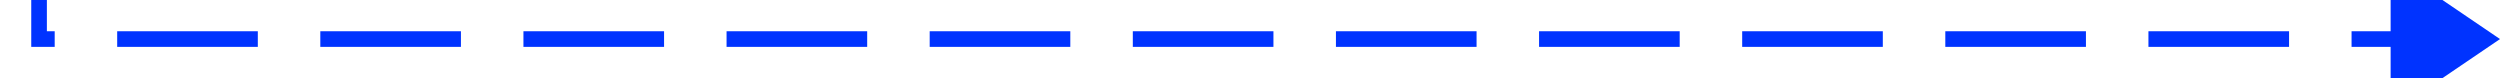 ﻿<?xml version="1.0" encoding="utf-8"?>
<svg version="1.1" xmlns:xlink="http://www.w3.org/1999/xlink" width="320px" height="10px" preserveAspectRatio="xMinYMid meet" viewBox="825 4560  320 8" xmlns="http://www.w3.org/2000/svg">
  <path d="M 1118 3536  L 830 3536  L 830 4564  L 1133 4564  " stroke-width="2" stroke-dasharray="18,8" stroke="#0033ff" fill="none" />
  <path d="M 1120.5 3532.5  A 3.5 3.5 0 0 0 1117 3536 A 3.5 3.5 0 0 0 1120.5 3539.5 A 3.5 3.5 0 0 0 1124 3536 A 3.5 3.5 0 0 0 1120.5 3532.5 Z M 1120.5 3534.5  A 1.5 1.5 0 0 1 1122 3536 A 1.5 1.5 0 0 1 1120.5 3537.5 A 1.5 1.5 0 0 1 1119 3536 A 1.5 1.5 0 0 1 1120.5 3534.5 Z M 1131 4573.5  L 1145 4564  L 1131 4554.5  L 1131 4573.5  Z " fill-rule="nonzero" fill="#0033ff" stroke="none" />
</svg>
